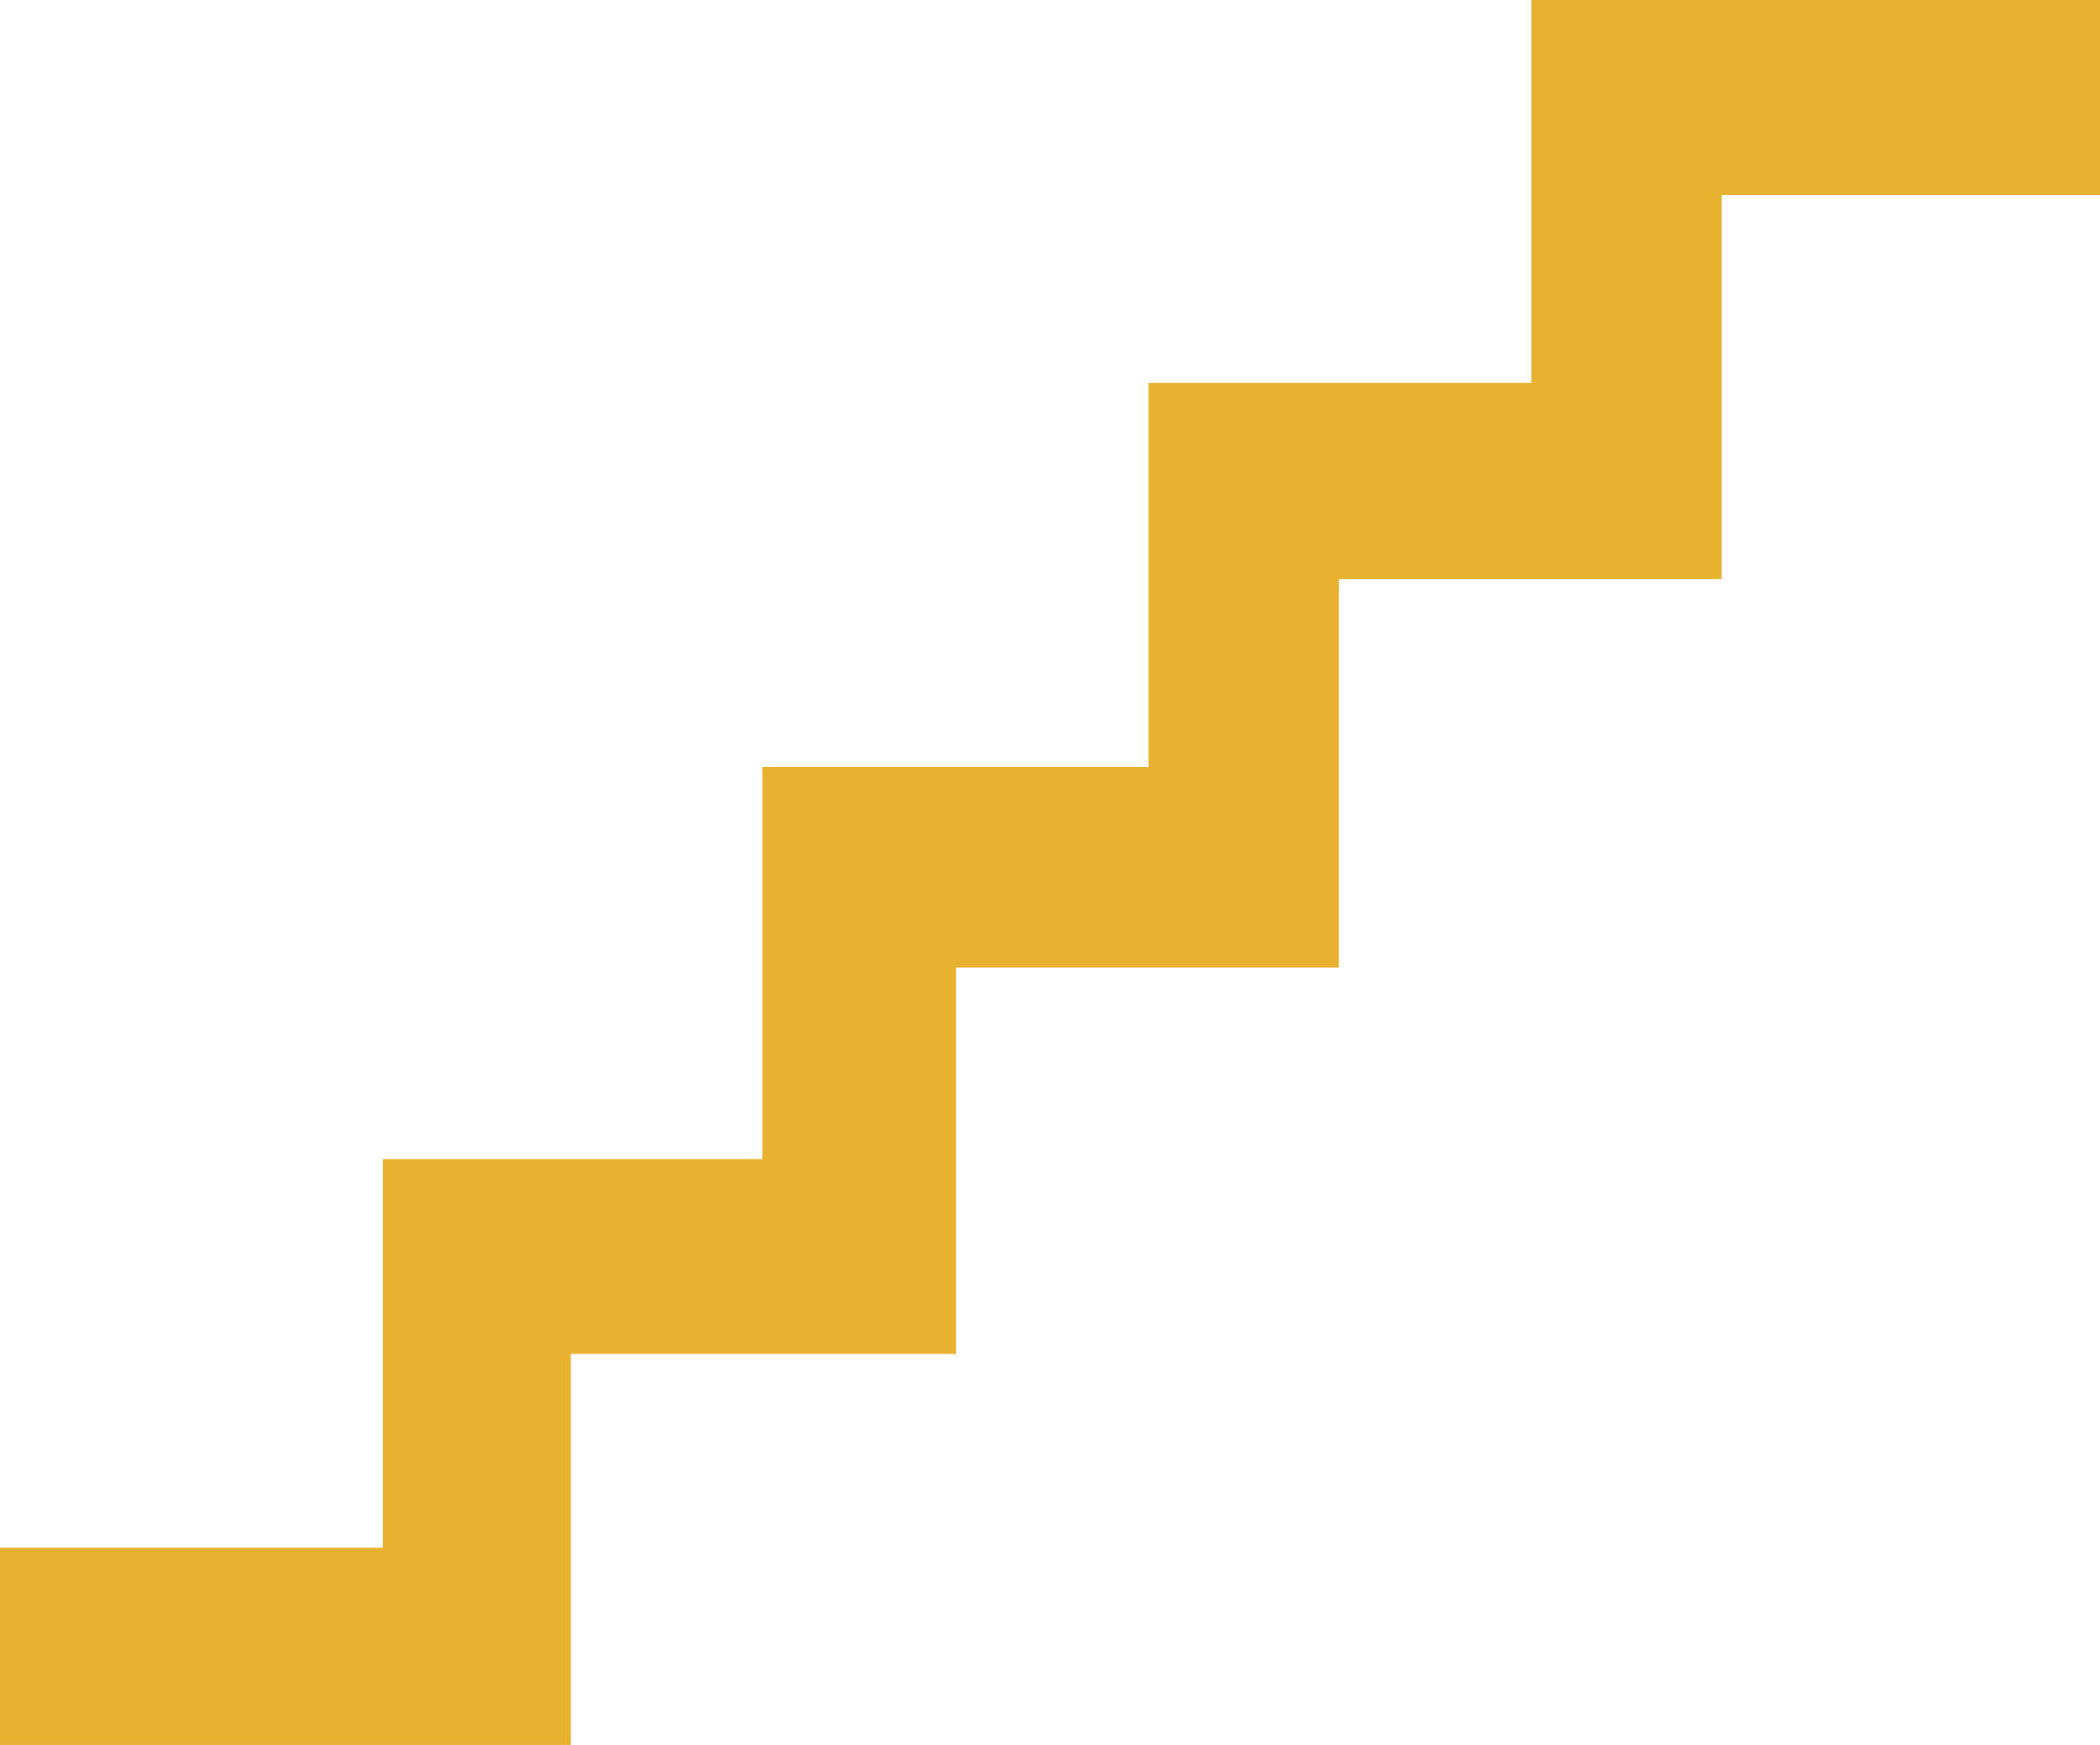 <?xml version="1.0" encoding="utf-8"?><!DOCTYPE svg PUBLIC "-//W3C//DTD SVG 1.0//EN" "http://www.w3.org/TR/2001/REC-SVG-20010904/DTD/svg10.dtd"><svg fill="#e8b130" version="1.0" xmlns="http://www.w3.org/2000/svg" xmlns:xlink="http://www.w3.org/1999/xlink" x="0px" y="0px" viewBox="0 0 100 83.077" enable-background="new 0 0 100 83.077" xml:space="preserve"><polygon points="0,73.687 18.232,73.687 18.232,55.184 36.298,55.184 36.298,36.519 54.694,36.519 54.694,18.23 72.924,18.23 
	72.924,0 100,0 100,9.279 81.984,9.279 81.984,27.567 63.755,27.567 63.755,46.068 45.524,46.068 45.524,64.46 27.184,64.46
	27.184,83.077 0,83.077 0,73.687 "></polygon></svg>
